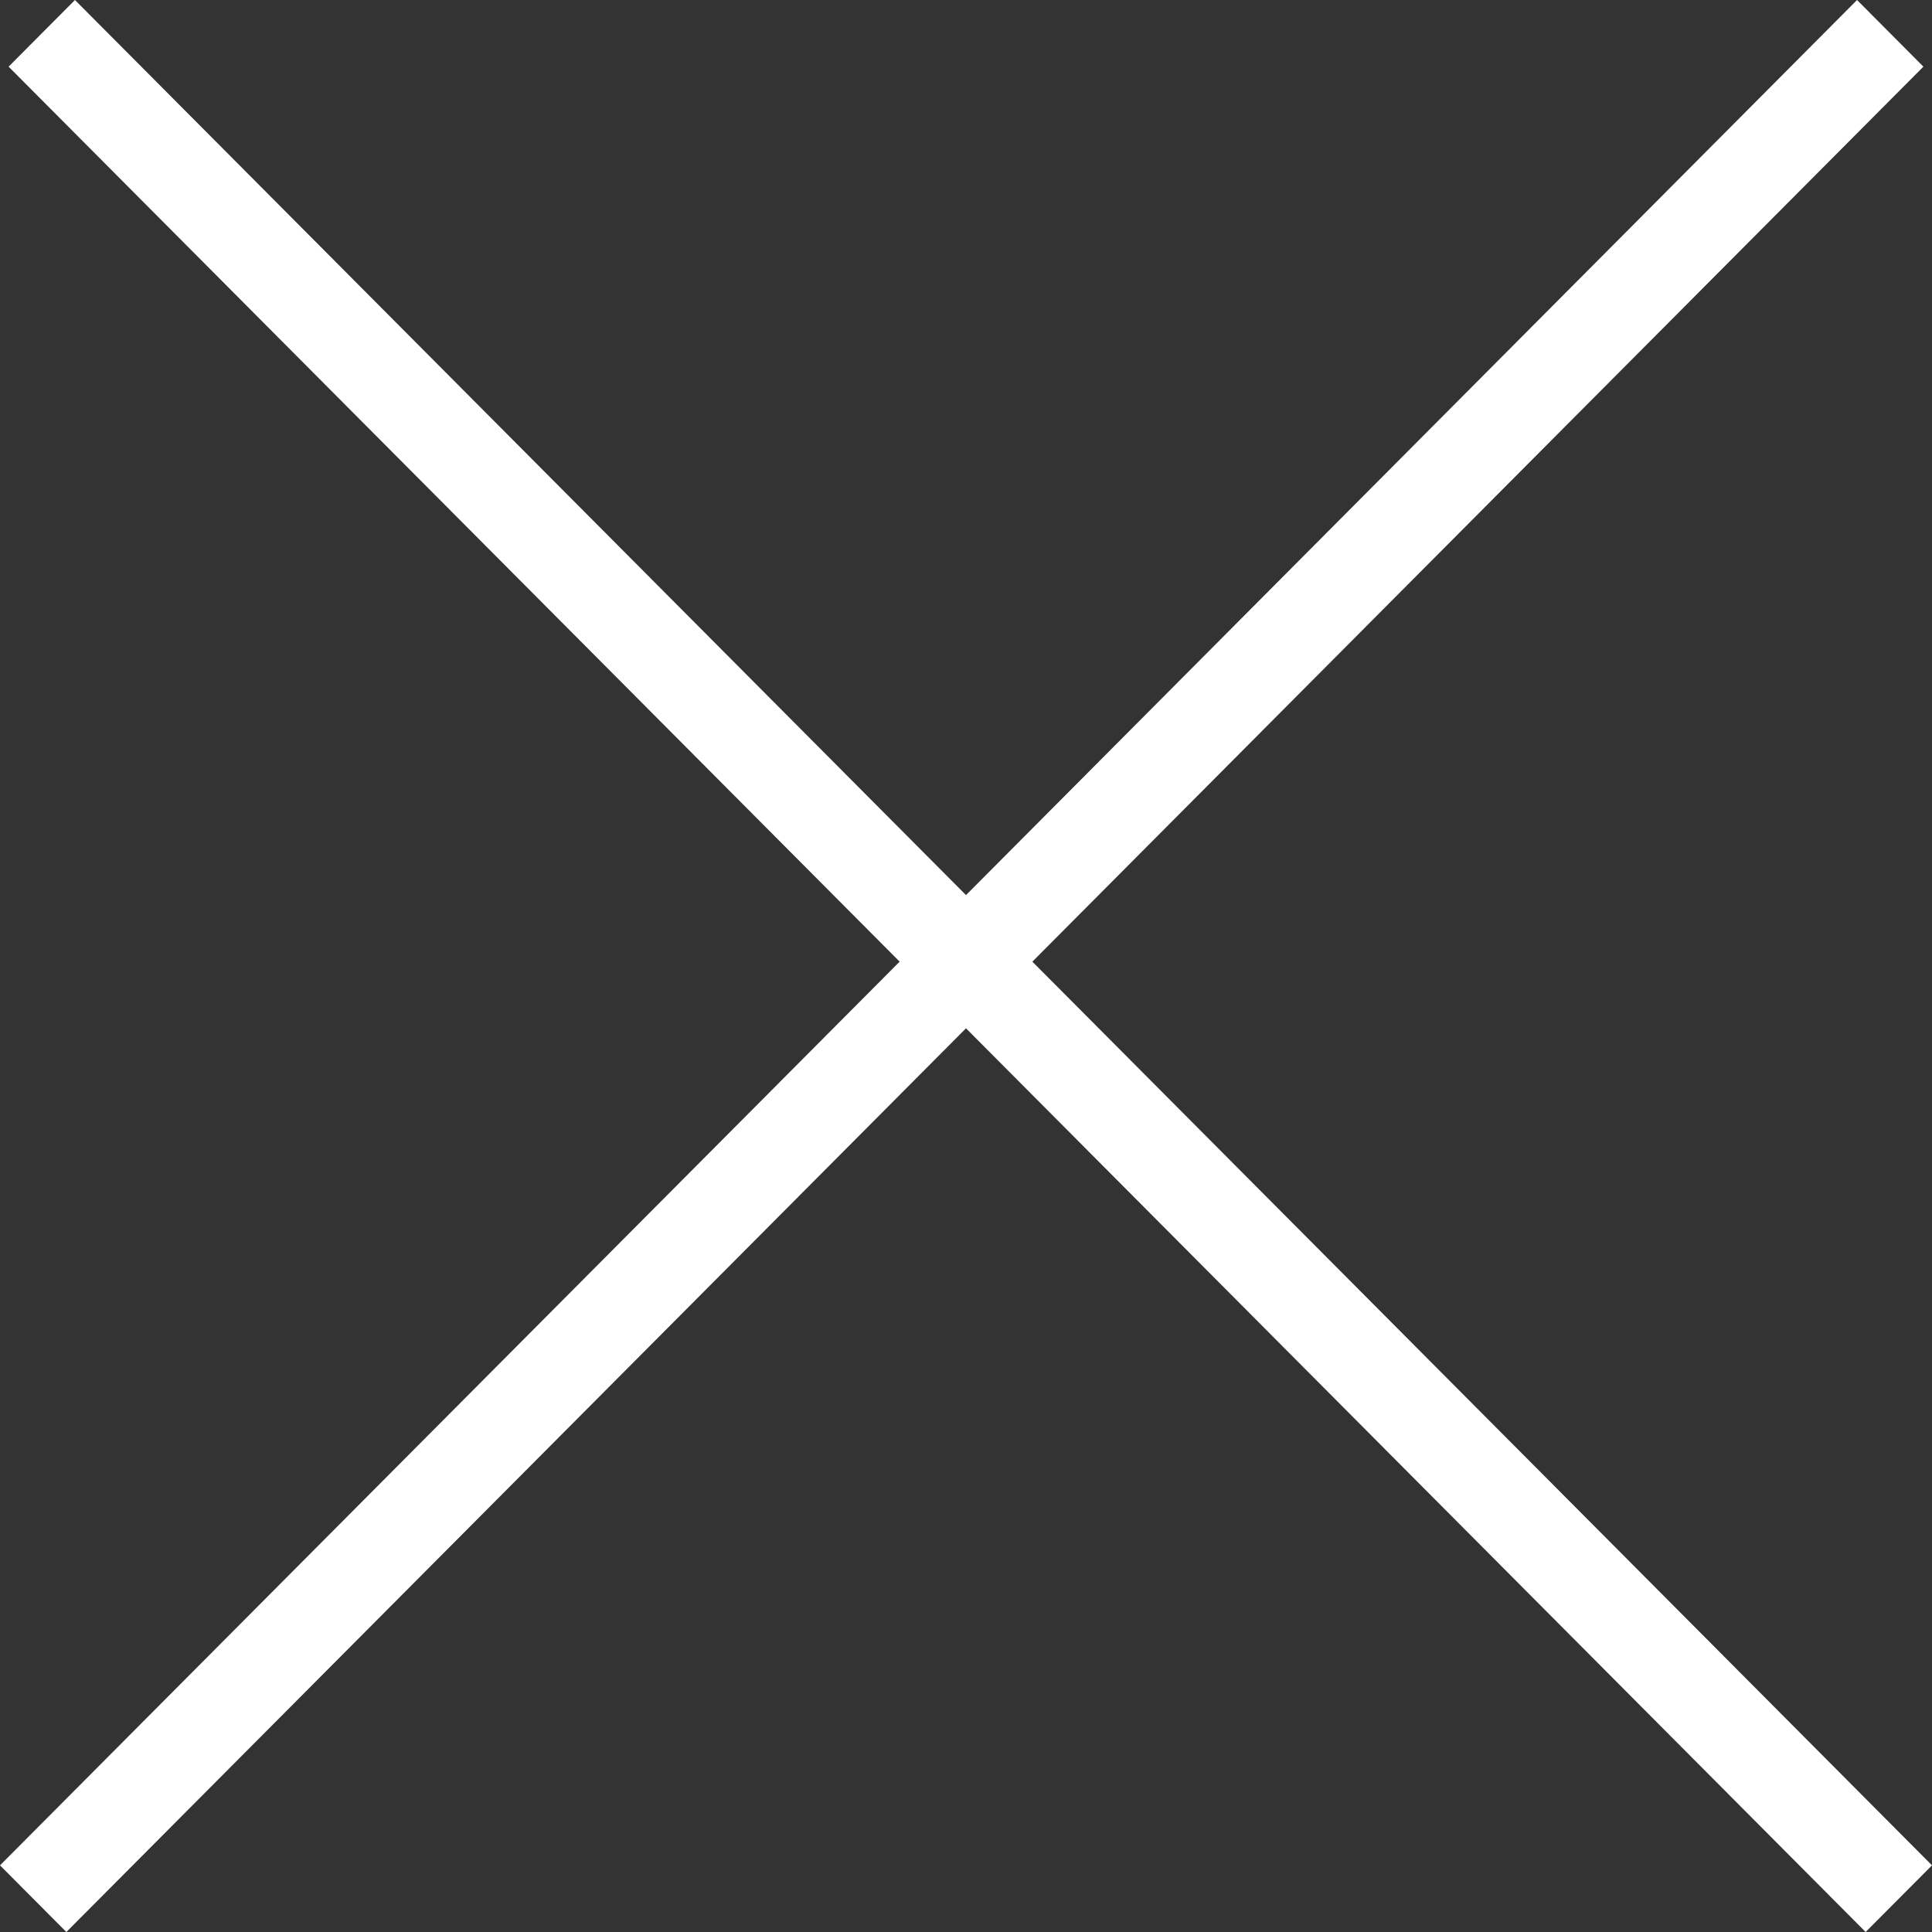 <svg width="20" height="20" viewBox="0 0 20 20" fill="none" xmlns="http://www.w3.org/2000/svg">
<rect x="0" y="0" width="20" height="20" fill="#333333" stroke="none"/>
<path fill-rule="evenodd" clip-rule="evenodd" d="M10 9.266L19.224 0L19.911 0.69L10.687 9.955L20 19.31L19.313 20L10 10.645L0.687 20L0 19.31L9.313 9.955L0.089 0.69L0.776 0L10 9.266Z" fill="white"/>
</svg>
